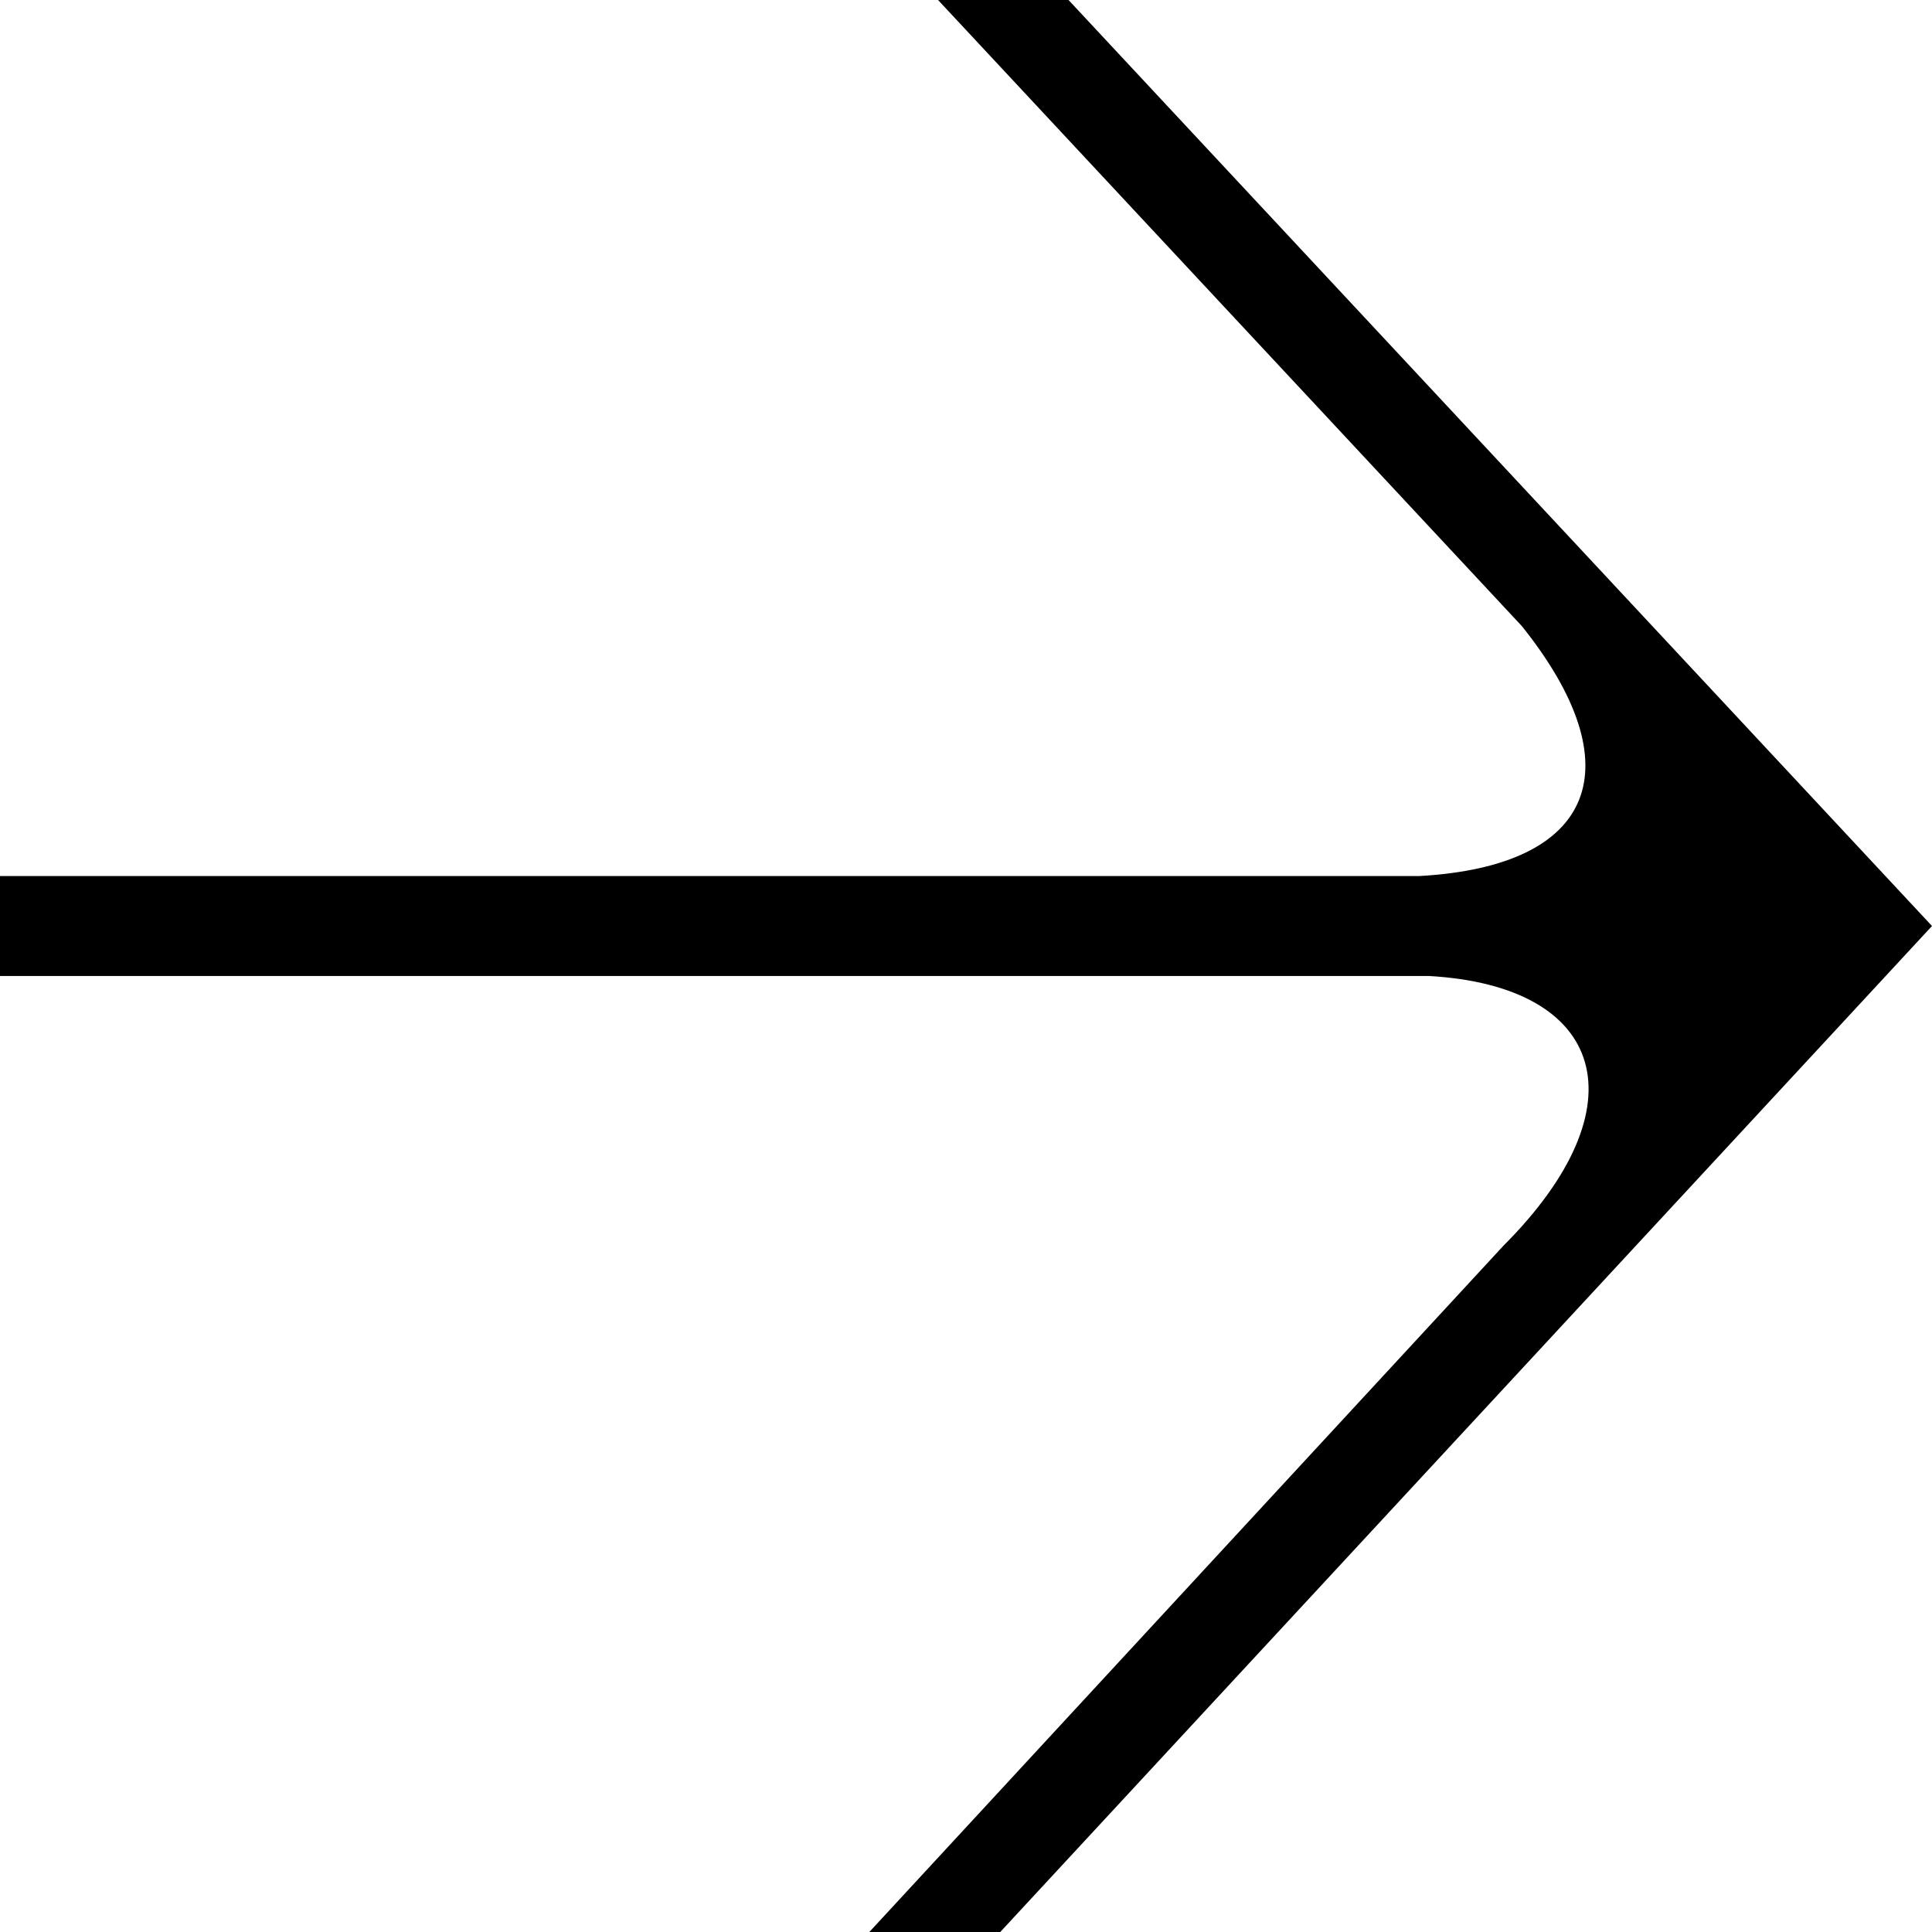 <svg width="30" height="30" viewBox="0 0 30 30" fill="none" xmlns="http://www.w3.org/2000/svg">
<path fill-rule="evenodd" clip-rule="evenodd" d="M16.592 0L30 14.379L15.532 30H13.499L23.344 19.345C25.515 17.172 24.936 15.31 22.186 15.155H0V13.603H22.042C24.791 13.448 25.37 11.897 23.633 9.724L14.566 0H16.592Z" fill="#000000"/>
</svg>
